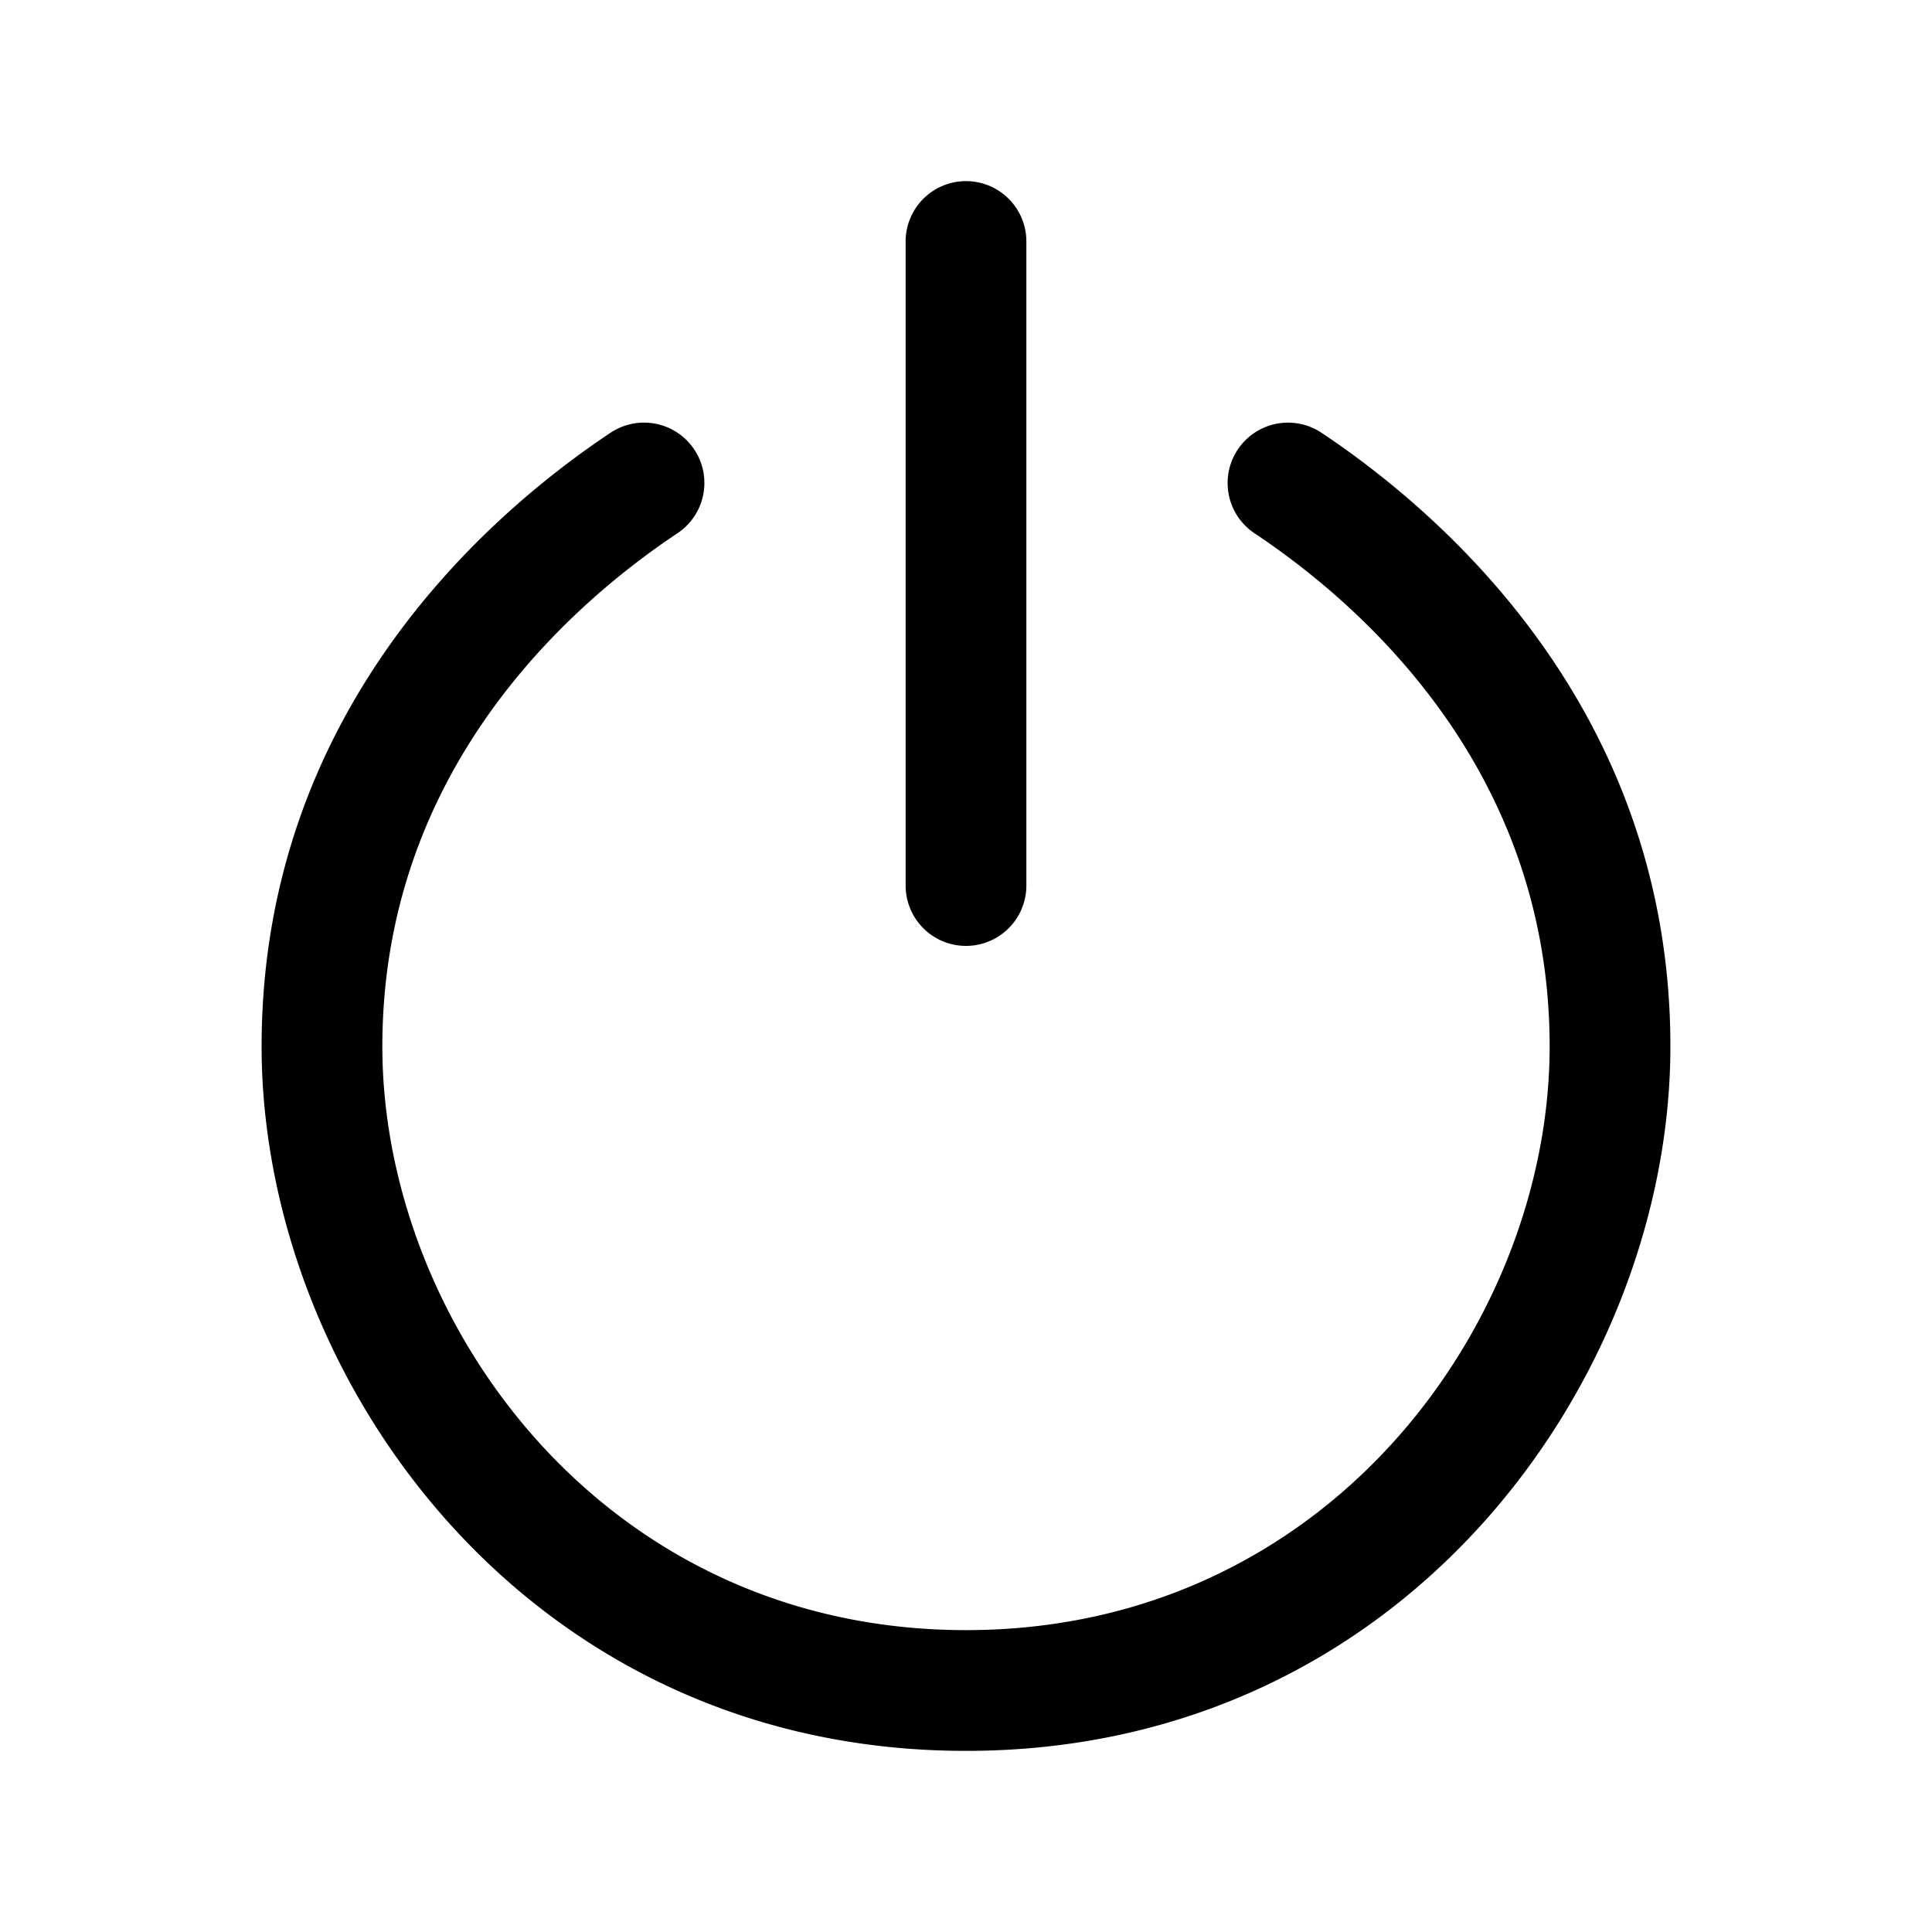<svg xmlns="http://www.w3.org/2000/svg" viewBox="0 0 32 32">
  <g clip-path="url(#a)">
    <path fill-rule="evenodd" d="M16 3a1 1 0 0 1 1 1v10.667a1 1 0 1 1-2 0V4a1 1 0 0 1 1-1Zm-4.501 4.445a1 1 0 0 1-.278 1.387c-1.89 1.26-4.888 3.998-4.888 8.501C6.333 21.885 9.984 27 16 27s9.667-5.115 9.667-9.667c0-4.503-2.997-7.24-4.888-8.5a1 1 0 1 1 1.109-1.665c2.109 1.406 5.779 4.669 5.779 10.165C27.667 22.782 23.317 29 16 29 8.682 29 4.333 22.782 4.333 17.333c0-5.496 3.67-8.76 5.779-10.165a1 1 0 0 1 1.387.277Z"/>
  </g>
  <defs>
    <clipPath id="a">
      <rect width="32" height="32" fill="#fff"/>
    </clipPath>
  </defs>
</svg>
